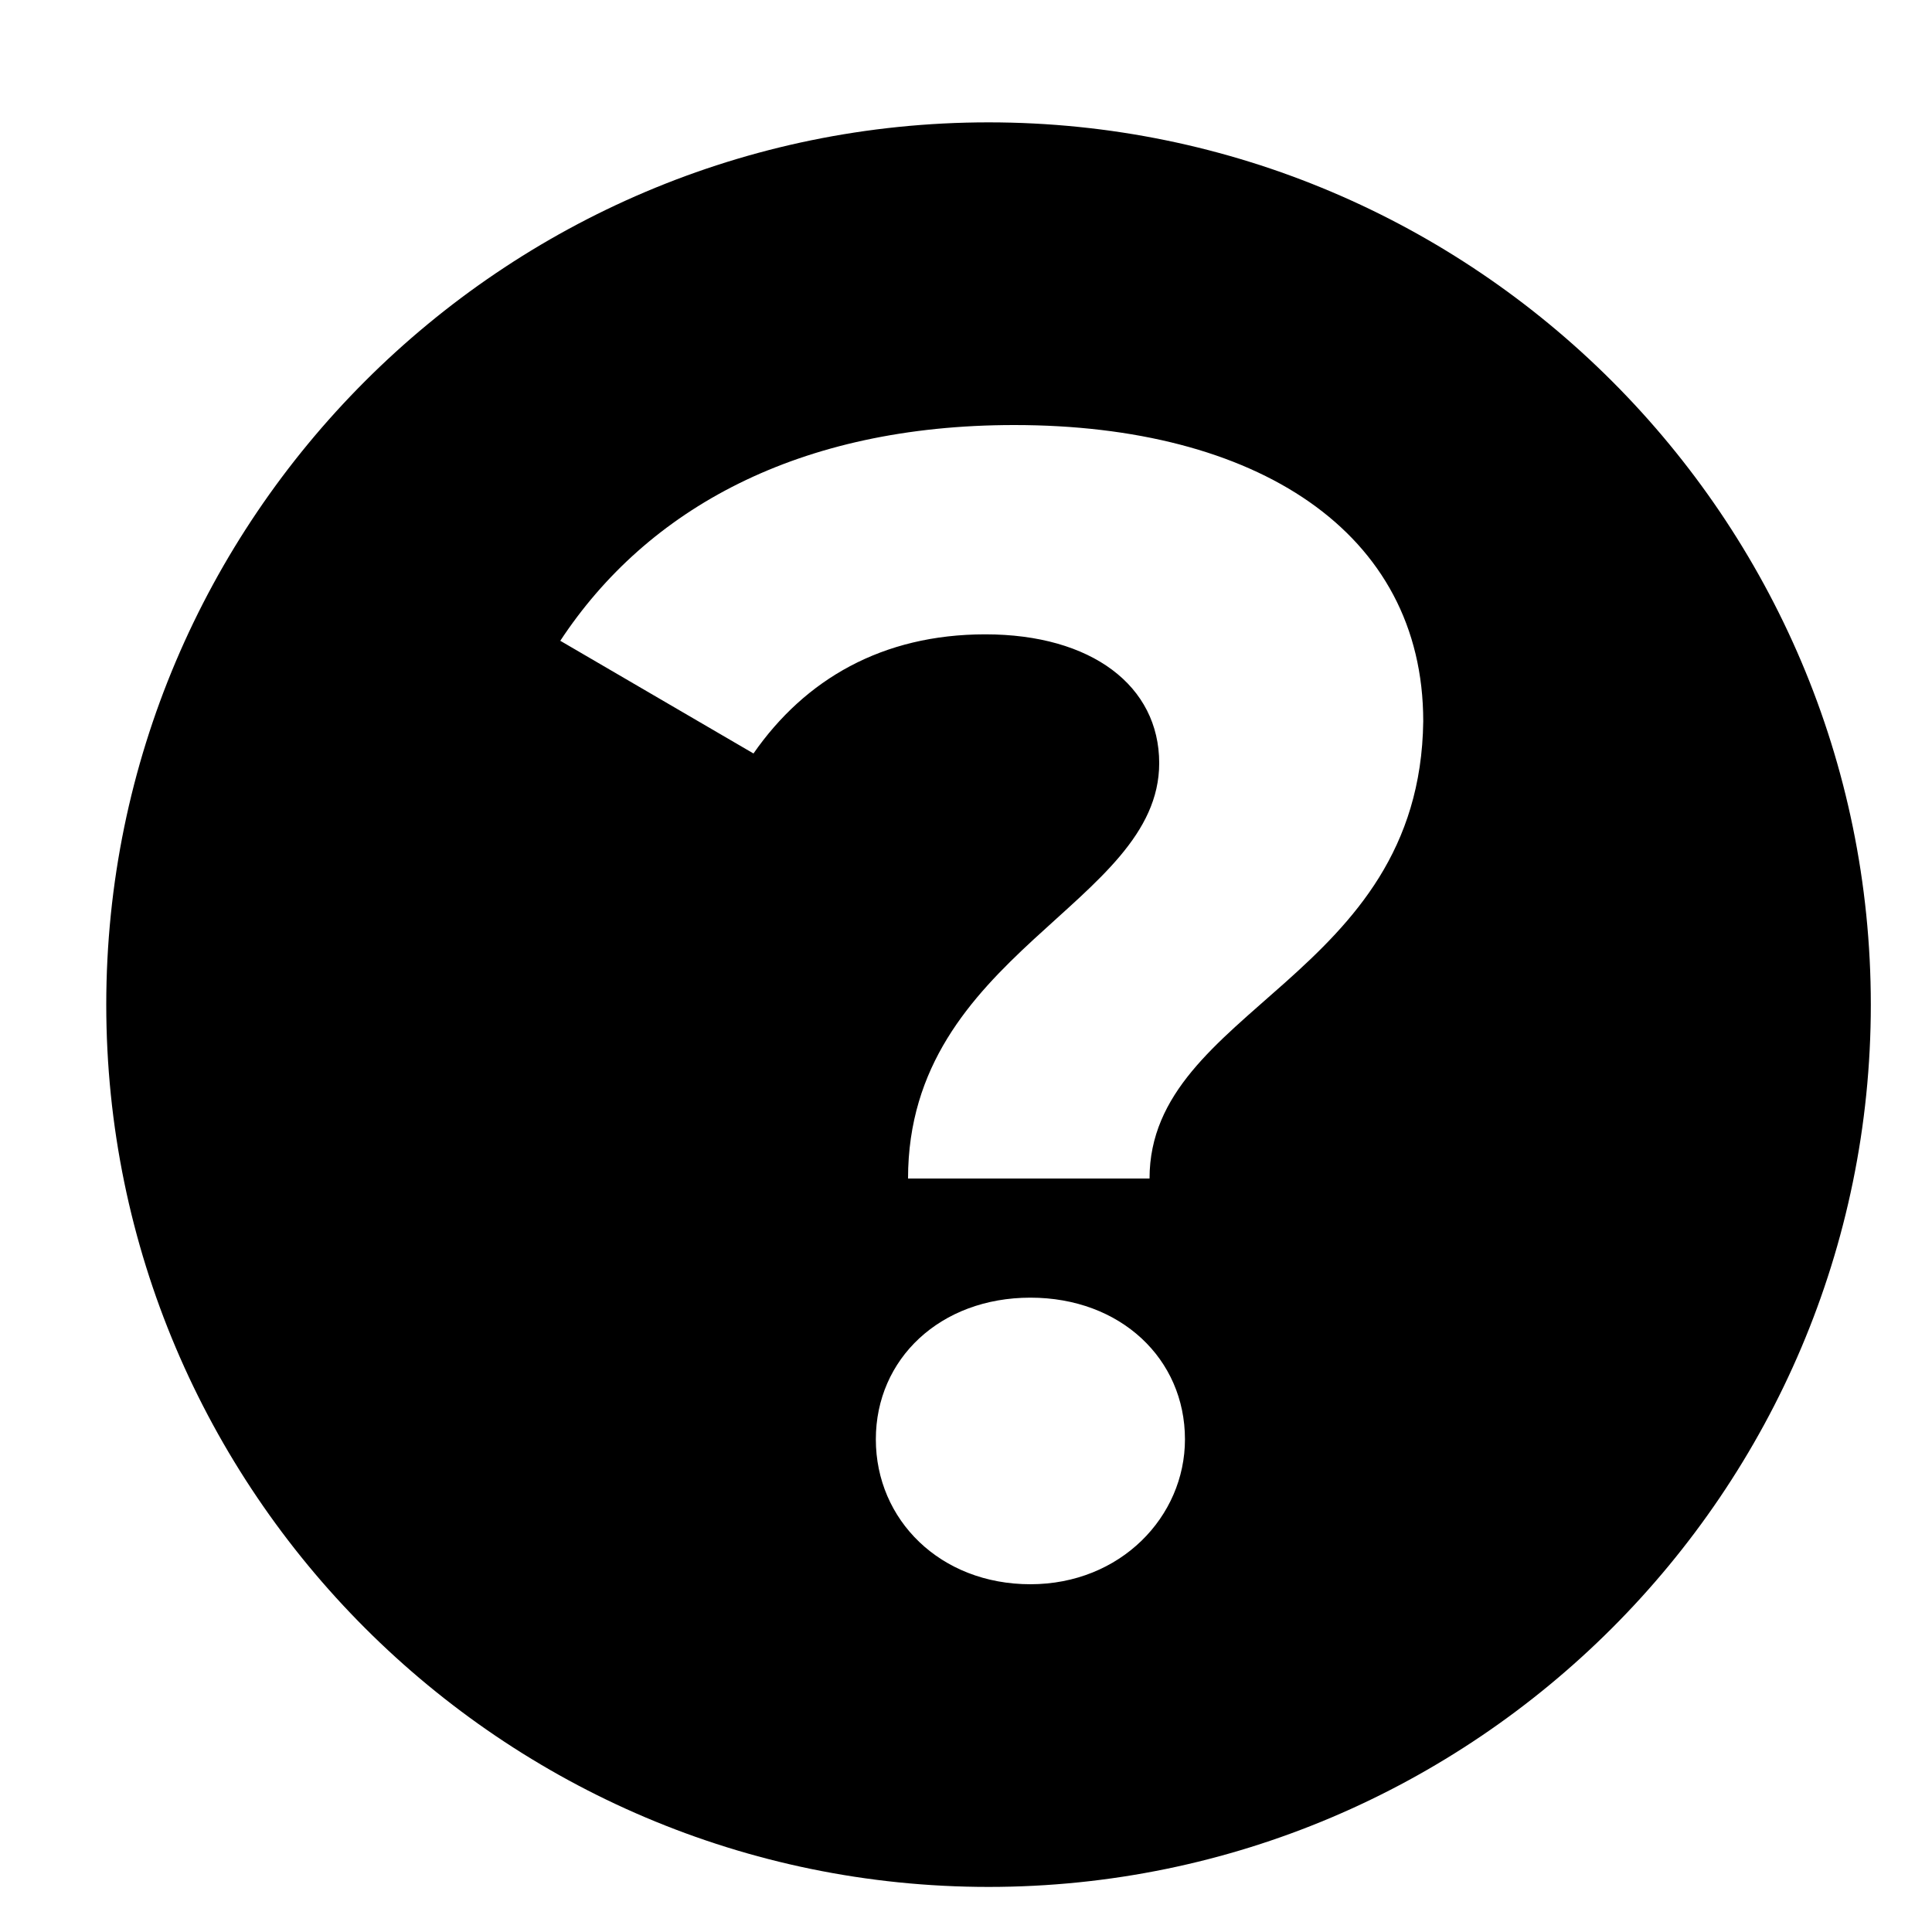 <?xml version="1.0" encoding="utf-8"?>
<!-- Generator: Adobe Illustrator 22.1.0, SVG Export Plug-In . SVG Version: 6.00 Build 0)  -->
<svg version="1.1" id="Capa_1" xmlns="http://www.w3.org/2000/svg" xmlns:xlink="http://www.w3.org/1999/xlink" x="0px" y="0px"
	 viewBox="0 0 60 60" style="enable-background:new 0 0 60 60;" xml:space="preserve">
<style type="text/css">
	.st0{fill:#FFFFFF;}
	.st1{fill:#151515;}
	.st2{fill:#030101;}
	.st3{fill:none;stroke:#000000;stroke-miterlimit:10;}
	.st4{stroke:#000000;stroke-miterlimit:10;}
	.st5{fill:none;stroke:#272525;stroke-width:2;stroke-linecap:round;stroke-linejoin:round;stroke-miterlimit:10;}
	.st6{fill:#272525;stroke:#272525;stroke-width:3;stroke-miterlimit:10;}
	.st7{opacity:0;clip-path:url(#SVGID_2_);fill-rule:evenodd;clip-rule:evenodd;fill:#FFFFFF;}
	.st8{clip-path:url(#SVGID_4_);}
	.st9{clip-path:url(#SVGID_6_);}
	.st10{fill:#211915;}
	.st11{fill:none;}
</style>
<path d="M30.7,3.8C15.6,3.8,3.3,16.1,3.3,31.2c0,15.1,12.3,27.4,27.4,27.4s27.4-12.3,27.4-27.4C58.1,16.1,45.8,3.8,30.7,3.8z
	 M32,49.2c-2.8,0-4.8-2-4.8-4.5c0-2.5,2-4.4,4.8-4.4c2.8,0,4.8,1.9,4.8,4.4C36.8,47.1,34.8,49.2,32,49.2z M35.7,36.6h-7.5
	c0-7,7.8-8.5,7.8-12.9c0-2.4-2.1-4-5.4-4c-3.2,0-5.6,1.4-7.2,3.7l-6-3.5c2.7-4.1,7.4-6.7,14.1-6.7c7.5,0,12.7,3.3,12.7,9.2
	C44.1,30.4,35.7,31.3,35.7,36.6z"/>
</svg>
